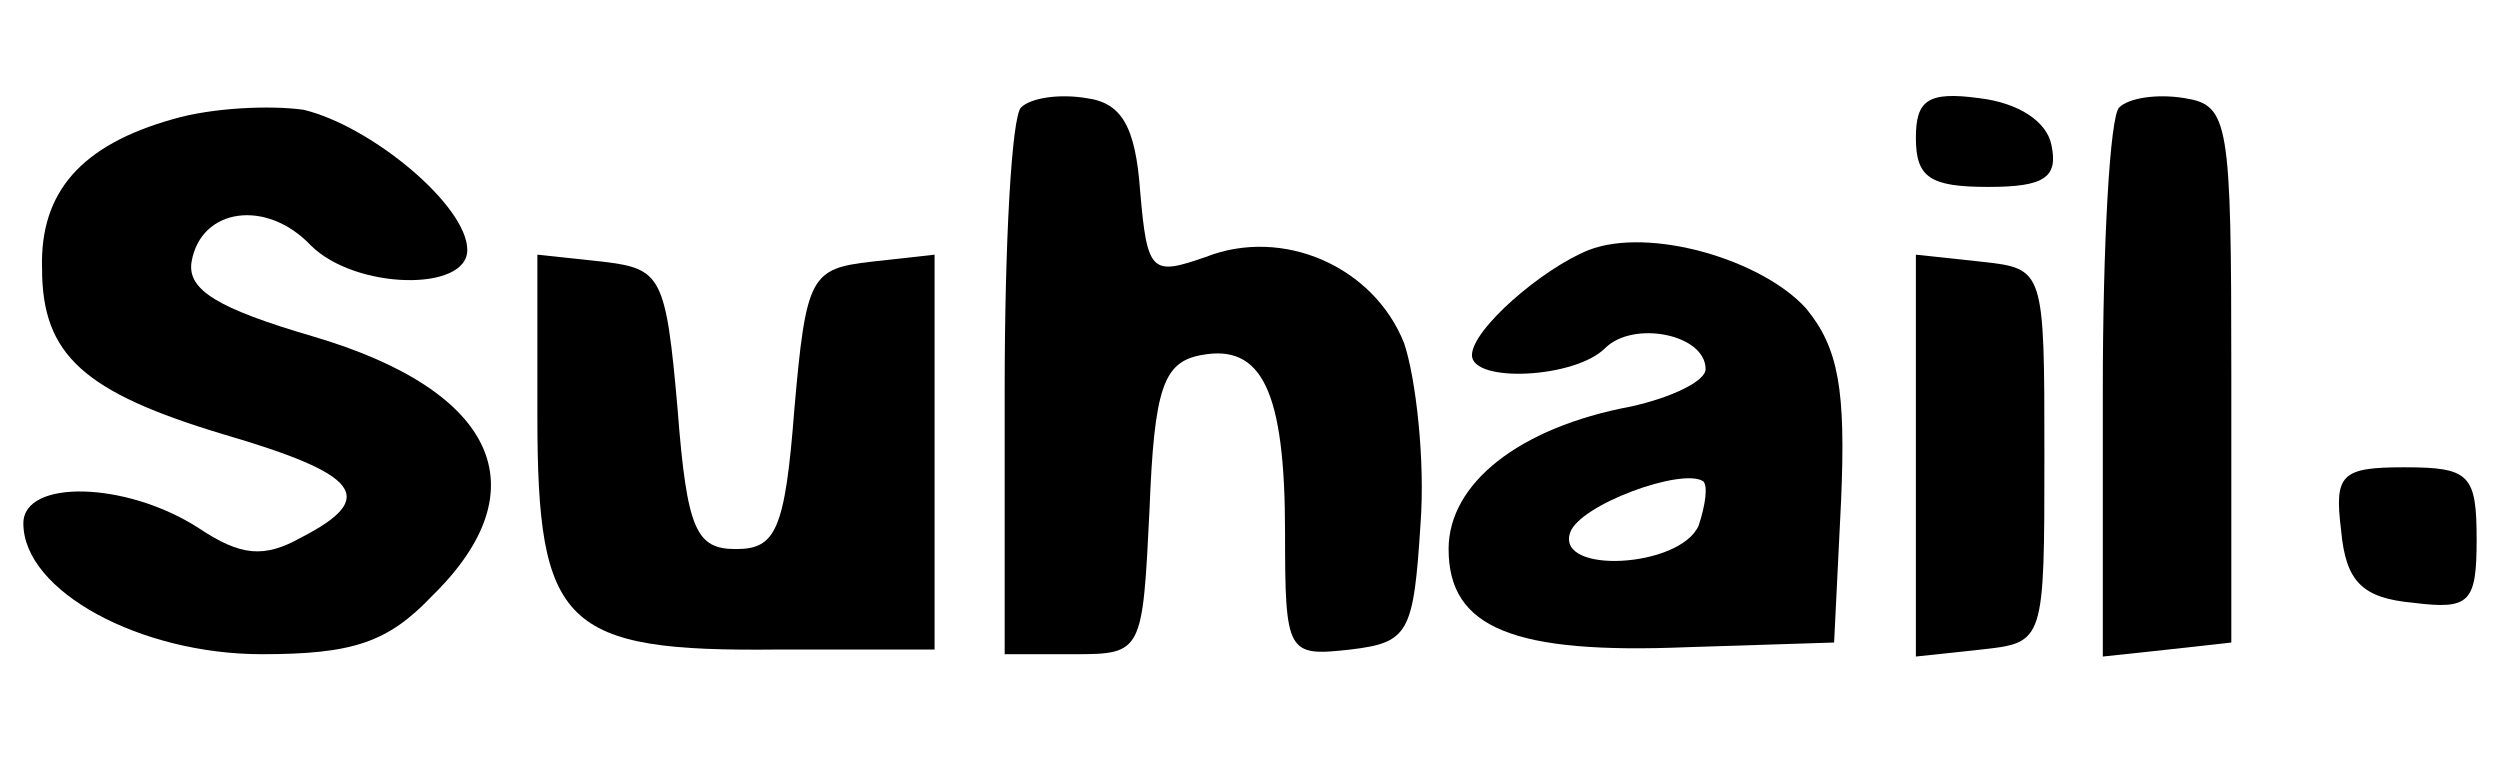 <?xml version="1.0" standalone="no"?>
<!DOCTYPE svg PUBLIC "-//W3C//DTD SVG 20010904//EN"
 "http://www.w3.org/TR/2001/REC-SVG-20010904/DTD/svg10.dtd">
<svg version="1.0" xmlns="http://www.w3.org/2000/svg"
 width="107pt" height="33pt" viewBox="0 0 107 33"
 preserveAspectRatio="xMidYMid meet">

<g transform="translate(0,33) scale(0.1,-0.1)"
fill="#000000" stroke="none">
<path d="M74 279 c-39 -11 -57 -31 -56 -64 0 -37 18 -53 78 -71 58 -17 66 -27
33 -44 -16 -9 -26 -8 -44 4 -31 20 -75 21 -75 2 0 -29 50 -56 102 -56 39 0 54
5 73 25 47 46 27 88 -51 111 -41 12 -54 20 -52 32 4 23 32 27 51 7 19 -19 67
-20 67 -2 0 19 -41 53 -70 60 -14 2 -39 1 -56 -4z"/>
<path d="M437 284 c-4 -4 -7 -58 -7 -121 l0 -113 30 0 c29 0 29 1 32 62 2 52
6 63 22 66 26 5 36 -15 36 -76 0 -52 1 -53 28 -50 25 3 27 7 30 54 2 27 -2 62
-7 77 -13 33 -52 50 -85 37 -23 -8 -25 -7 -28 28 -2 28 -8 38 -23 40 -12 2
-24 0 -28 -4z"/>
<path d="M820 271 c0 -17 6 -21 31 -21 24 0 30 4 27 18 -2 10 -14 18 -31 20
-22 3 -27 -1 -27 -17z"/>
<path d="M907 284 c-4 -4 -7 -59 -7 -121 l0 -114 28 3 27 3 0 115 c0 108 -1
115 -20 118 -12 2 -24 0 -28 -4z"/>
<path d="M680 223 c-20 -8 -50 -34 -50 -45 0 -12 44 -10 57 3 12 12 43 6 43
-9 0 -5 -14 -12 -32 -16 -48 -9 -78 -33 -78 -61 0 -34 28 -45 102 -42 l63 2 3
61 c2 47 -1 65 -15 82 -19 21 -67 35 -93 25z m47 -118 c-8 -18 -61 -21 -55 -3
4 12 48 28 57 22 2 -2 1 -10 -2 -19z"/>
<path d="M230 152 c0 -90 11 -101 103 -100 l67 0 0 85 0 84 -27 -3 c-26 -3
-28 -6 -33 -63 -4 -52 -8 -60 -25 -60 -17 0 -21 8 -25 60 -5 57 -7 60 -32 63
l-28 3 0 -69z"/>
<path d="M820 135 l0 -86 28 3 c27 3 27 3 27 83 0 80 0 80 -27 83 l-28 3 0
-86z"/>
<path d="M1002 103 c2 -22 9 -29 31 -31 24 -3 27 0 27 27 0 28 -3 31 -31 31
-27 0 -30 -3 -27 -27z"/>
</g>
</svg>
